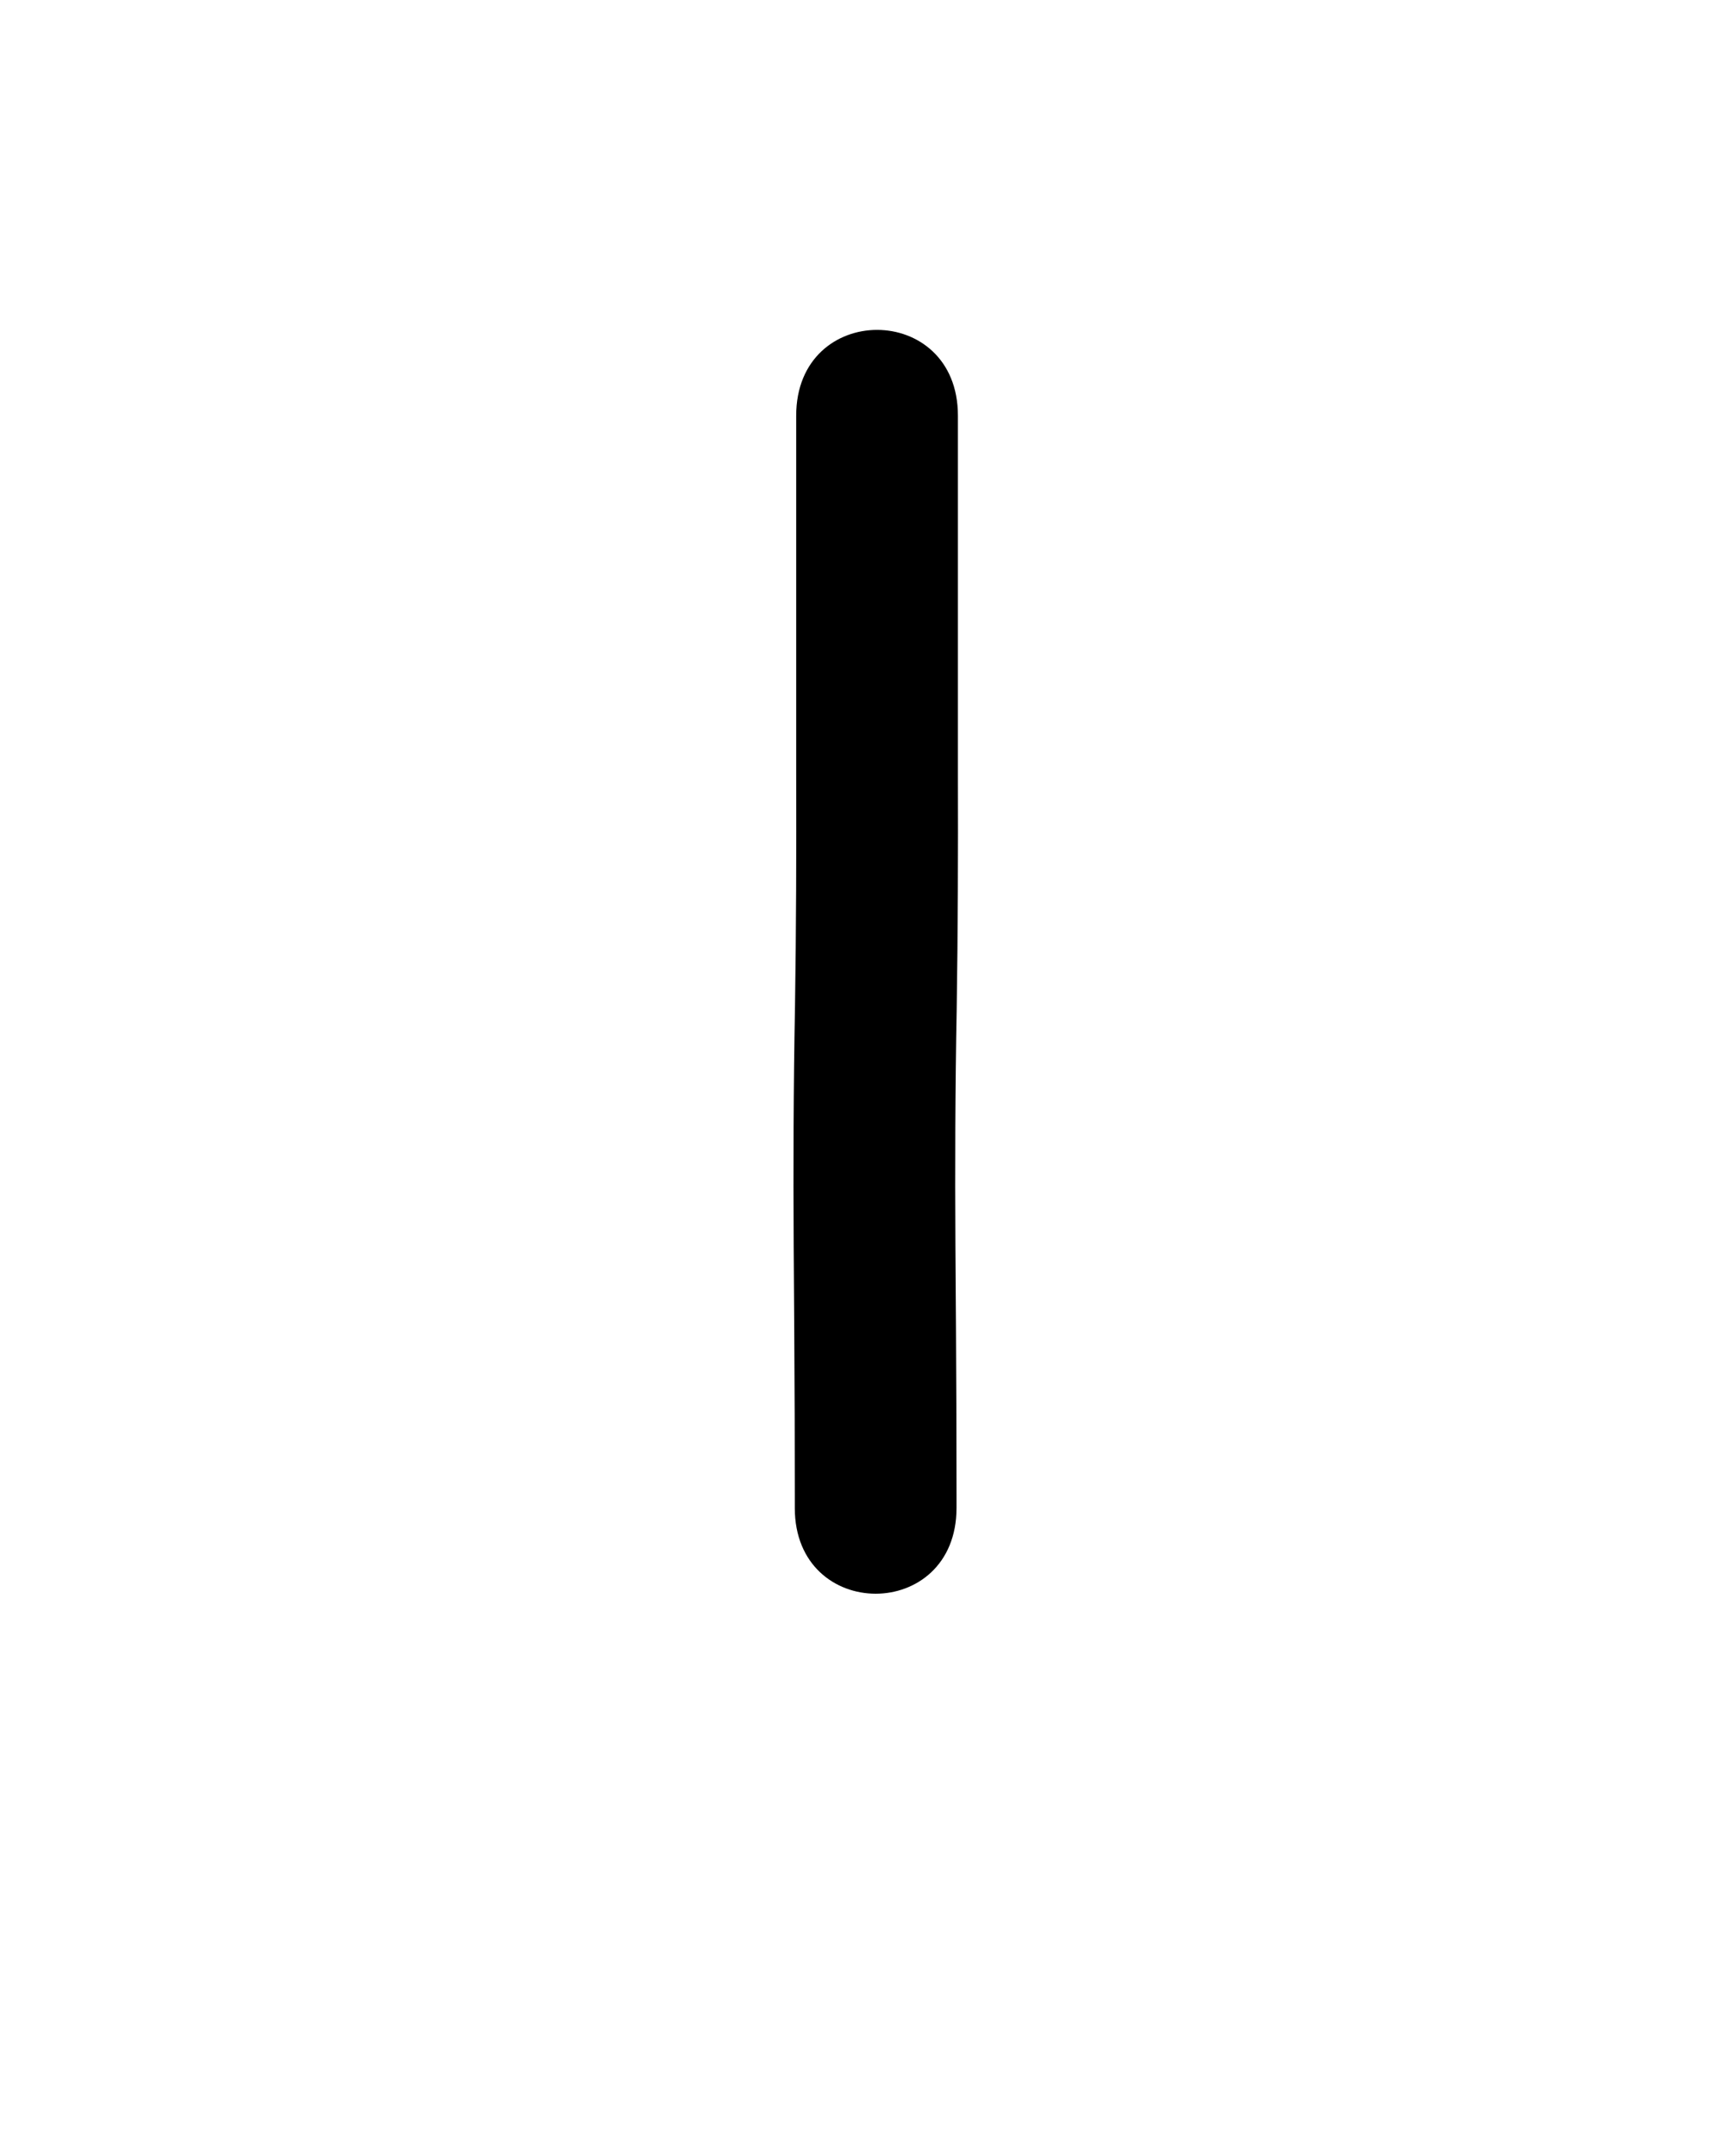 <?xml version="1.0" ?>
<svg xmlns="http://www.w3.org/2000/svg" width="800" height="1000">
<path d="m 369.249,192.789 c 0,9.095 0,18.19 0,27.285 0,18.477 0,36.953 0,55.43 0,27.747 0,55.494 0,83.24 0.104,36.011 0.001,72.02 -0.554,108.027 -0.72,37.145 -0.807,74.298 -0.605,111.448 0.188,25.975 0.357,51.95 0.452,77.925 0.041,12.415 0.057,24.83 0.061,37.245 3.5e-4,2.004 -1.1e-4,4.009 -10e-4,6.013 -0.032,53.033 74.968,53.078 75,0.045 v 0 c 0.001,-2.026 0.002,-4.052 0.001,-6.077 -0.003,-12.499 -0.02,-24.999 -0.061,-37.498 -0.095,-26.021 -0.264,-52.041 -0.452,-78.061 -0.2,-36.629 -0.114,-73.261 0.598,-109.886 0.559,-36.392 0.669,-72.785 0.563,-109.181 0,-27.747 0,-55.494 0,-83.24 0,-18.477 0,-36.953 0,-55.43 0,-9.095 0,-18.19 0,-27.285 0,-53.033 -75,-53.033 -75,0 z"/>
</svg>
